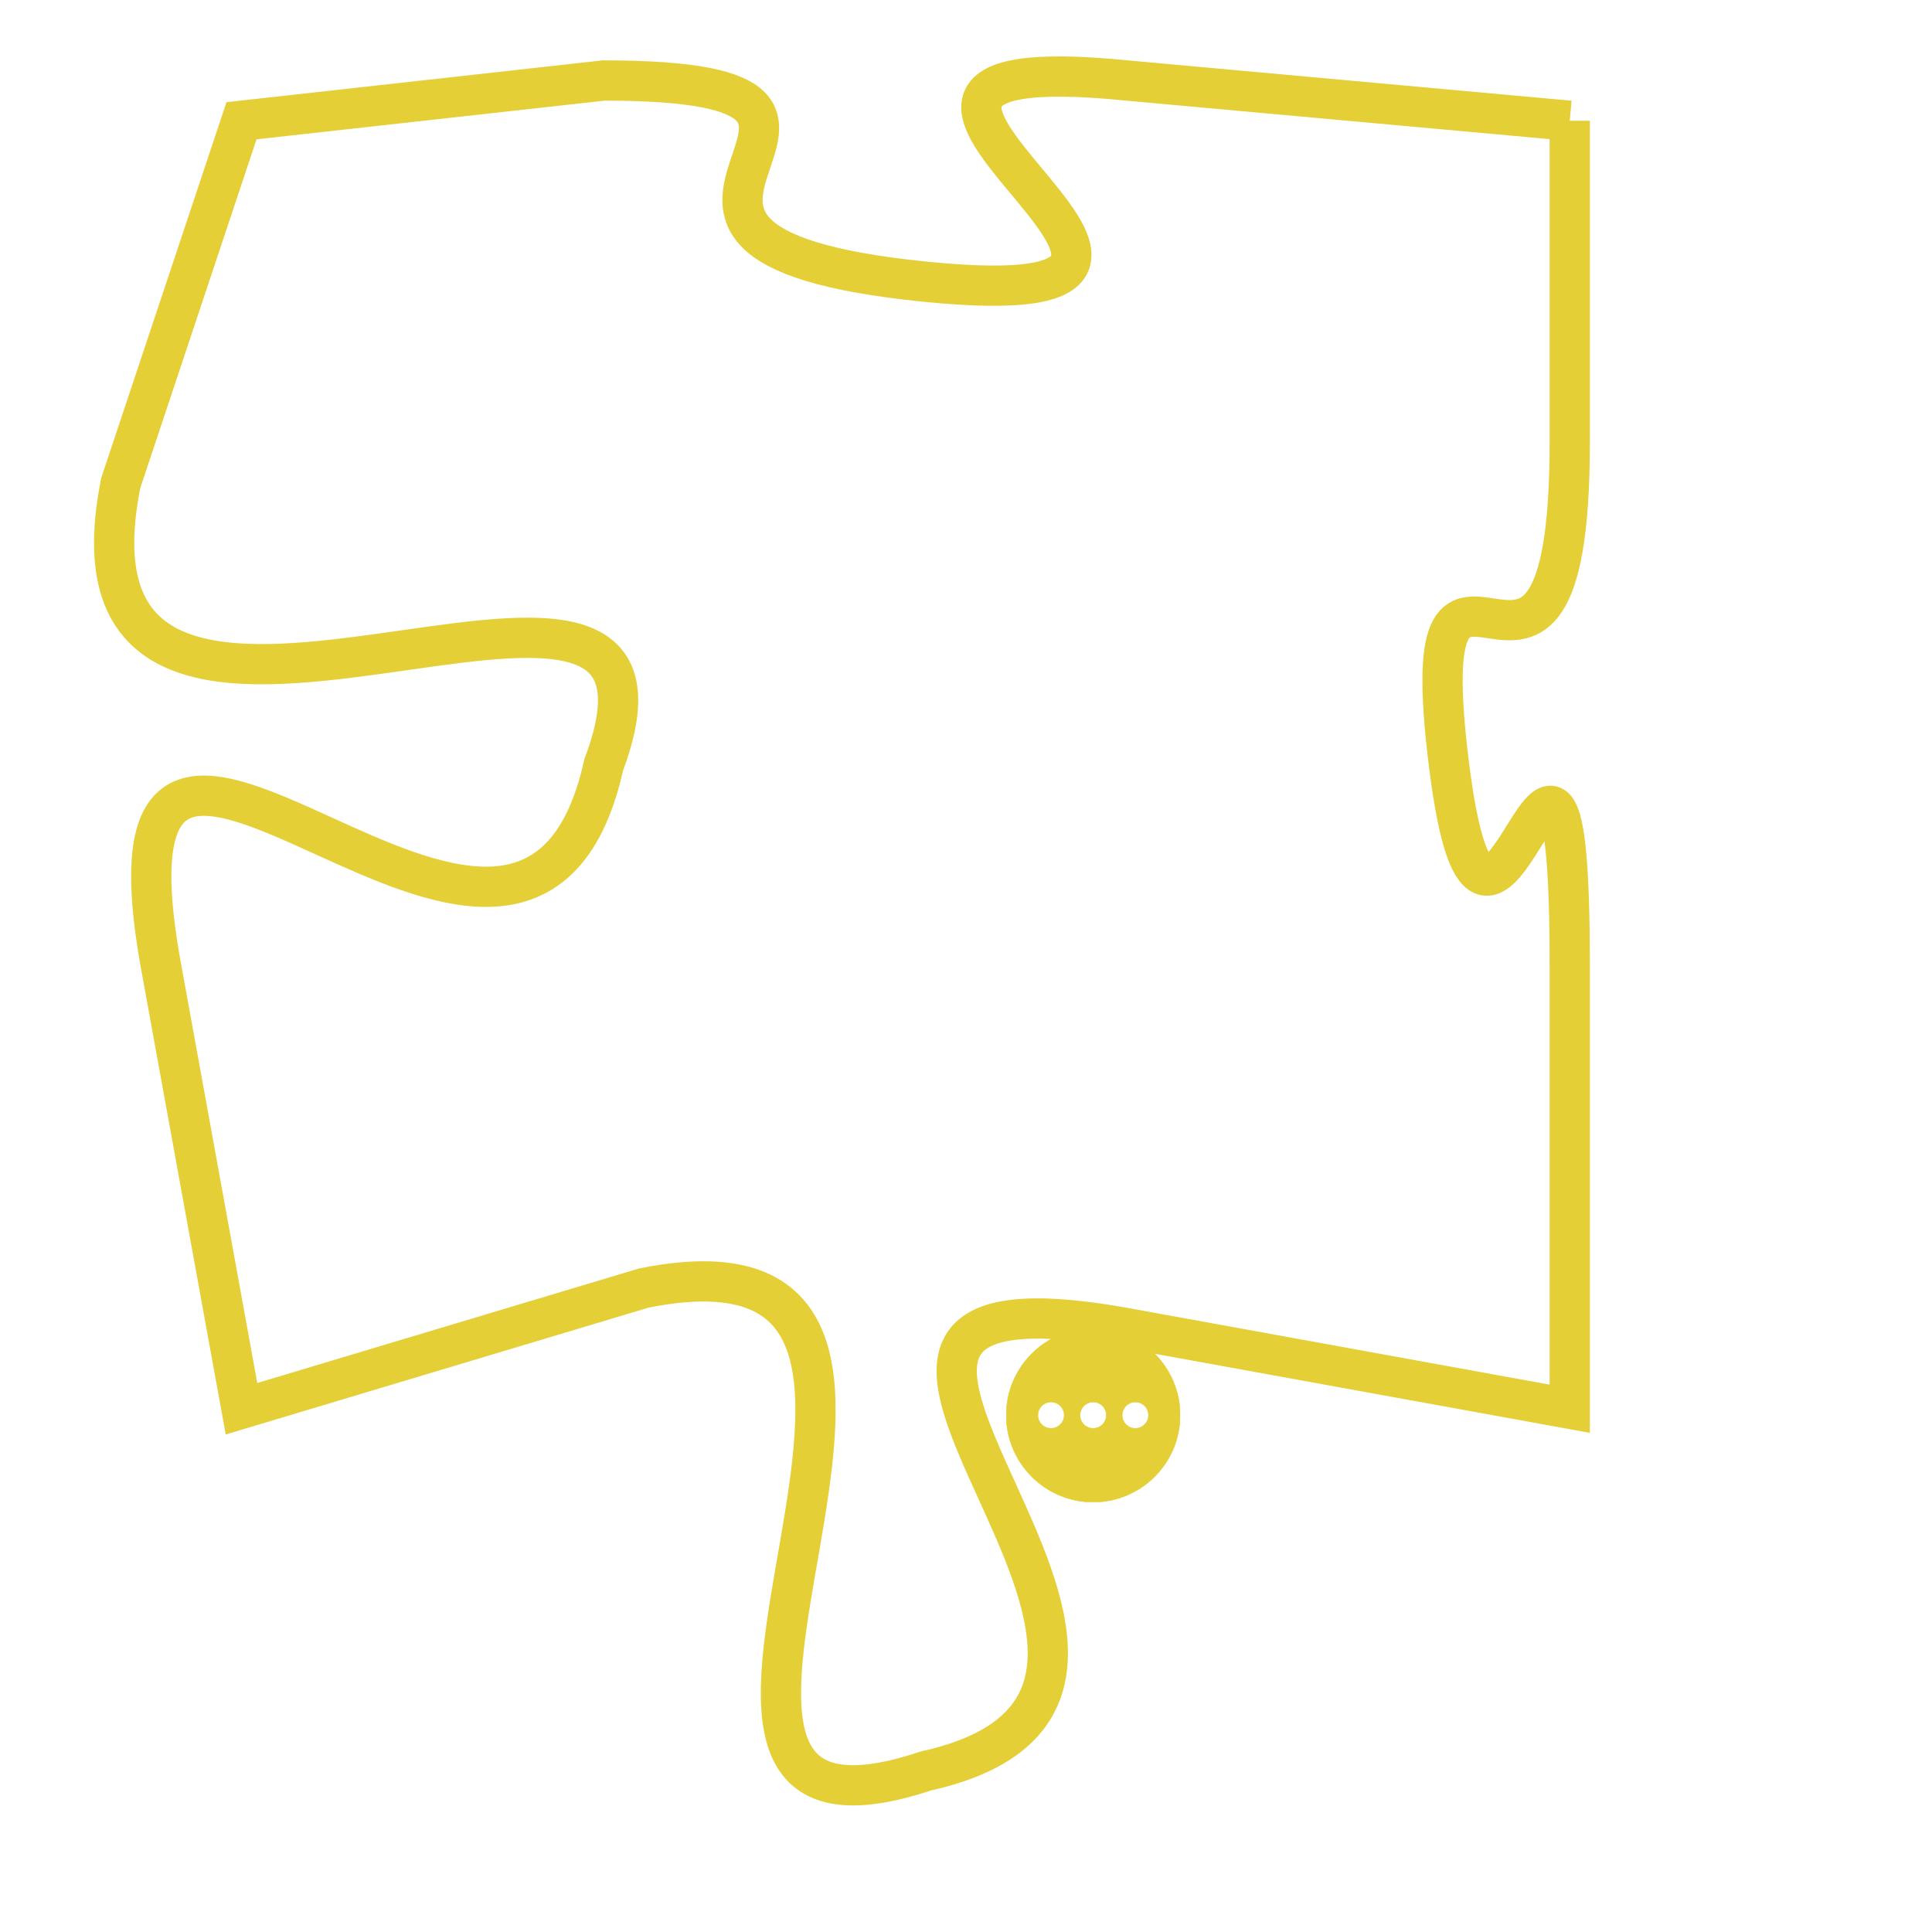 <svg version="1.1" xmlns="http://www.w3.org/2000/svg" xmlns:xlink="http://www.w3.org/1999/xlink" fill="transparent" x="0" y="0" width="350" height="350" preserveAspectRatio="xMinYMin slice"><style type="text/css">.links{fill:transparent;stroke: #E4CF37;}.links:hover{fill:#63D272; opacity:0.4;}</style><defs><g id="allt"><path id="t8835" d="M4158,2144 L4147,2143 C4137,2142 4152,2149 4142,2148 C4132,2147 4143,2143 4134,2143 L4125,2144 4125,2144 L4122,2153 C4120,2163 4137,2152 4134,2160 C4132,2169 4121,2154 4123,2165 L4125,2176 4125,2176 L4135,2173 C4145,2171 4133,2188 4142,2185 C4151,2183 4136,2172 4147,2174 L4158,2176 4158,2176 L4158,2165 C4158,2155 4156,2168 4155,2160 C4154,2152 4158,2161 4158,2152 L4158,2144"/></g><clipPath id="c" clipRule="evenodd" fill="transparent"><use href="#t8835"/></clipPath></defs><svg viewBox="4119 2141 40 48" preserveAspectRatio="xMinYMin meet"><svg width="4380" height="2430"><g><image crossorigin="anonymous" x="0" y="0" href="https://nftpuzzle.license-token.com/assets/completepuzzle.svg" width="100%" height="100%" /><g class="links"><use href="#t8835"/></g></g></svg><svg x="4144" y="2174" height="9%" width="9%" viewBox="0 0 330 330"><g><a xlink:href="https://nftpuzzle.license-token.com/" class="links"><title>See the most innovative NFT based token software licensing project</title><path fill="#E4CF37" id="more" d="M165,0C74.019,0,0,74.019,0,165s74.019,165,165,165s165-74.019,165-165S255.981,0,165,0z M85,190 c-13.785,0-25-11.215-25-25s11.215-25,25-25s25,11.215,25,25S98.785,190,85,190z M165,190c-13.785,0-25-11.215-25-25 s11.215-25,25-25s25,11.215,25,25S178.785,190,165,190z M245,190c-13.785,0-25-11.215-25-25s11.215-25,25-25 c13.785,0,25,11.215,25,25S258.785,190,245,190z"></path></a></g></svg></svg></svg>